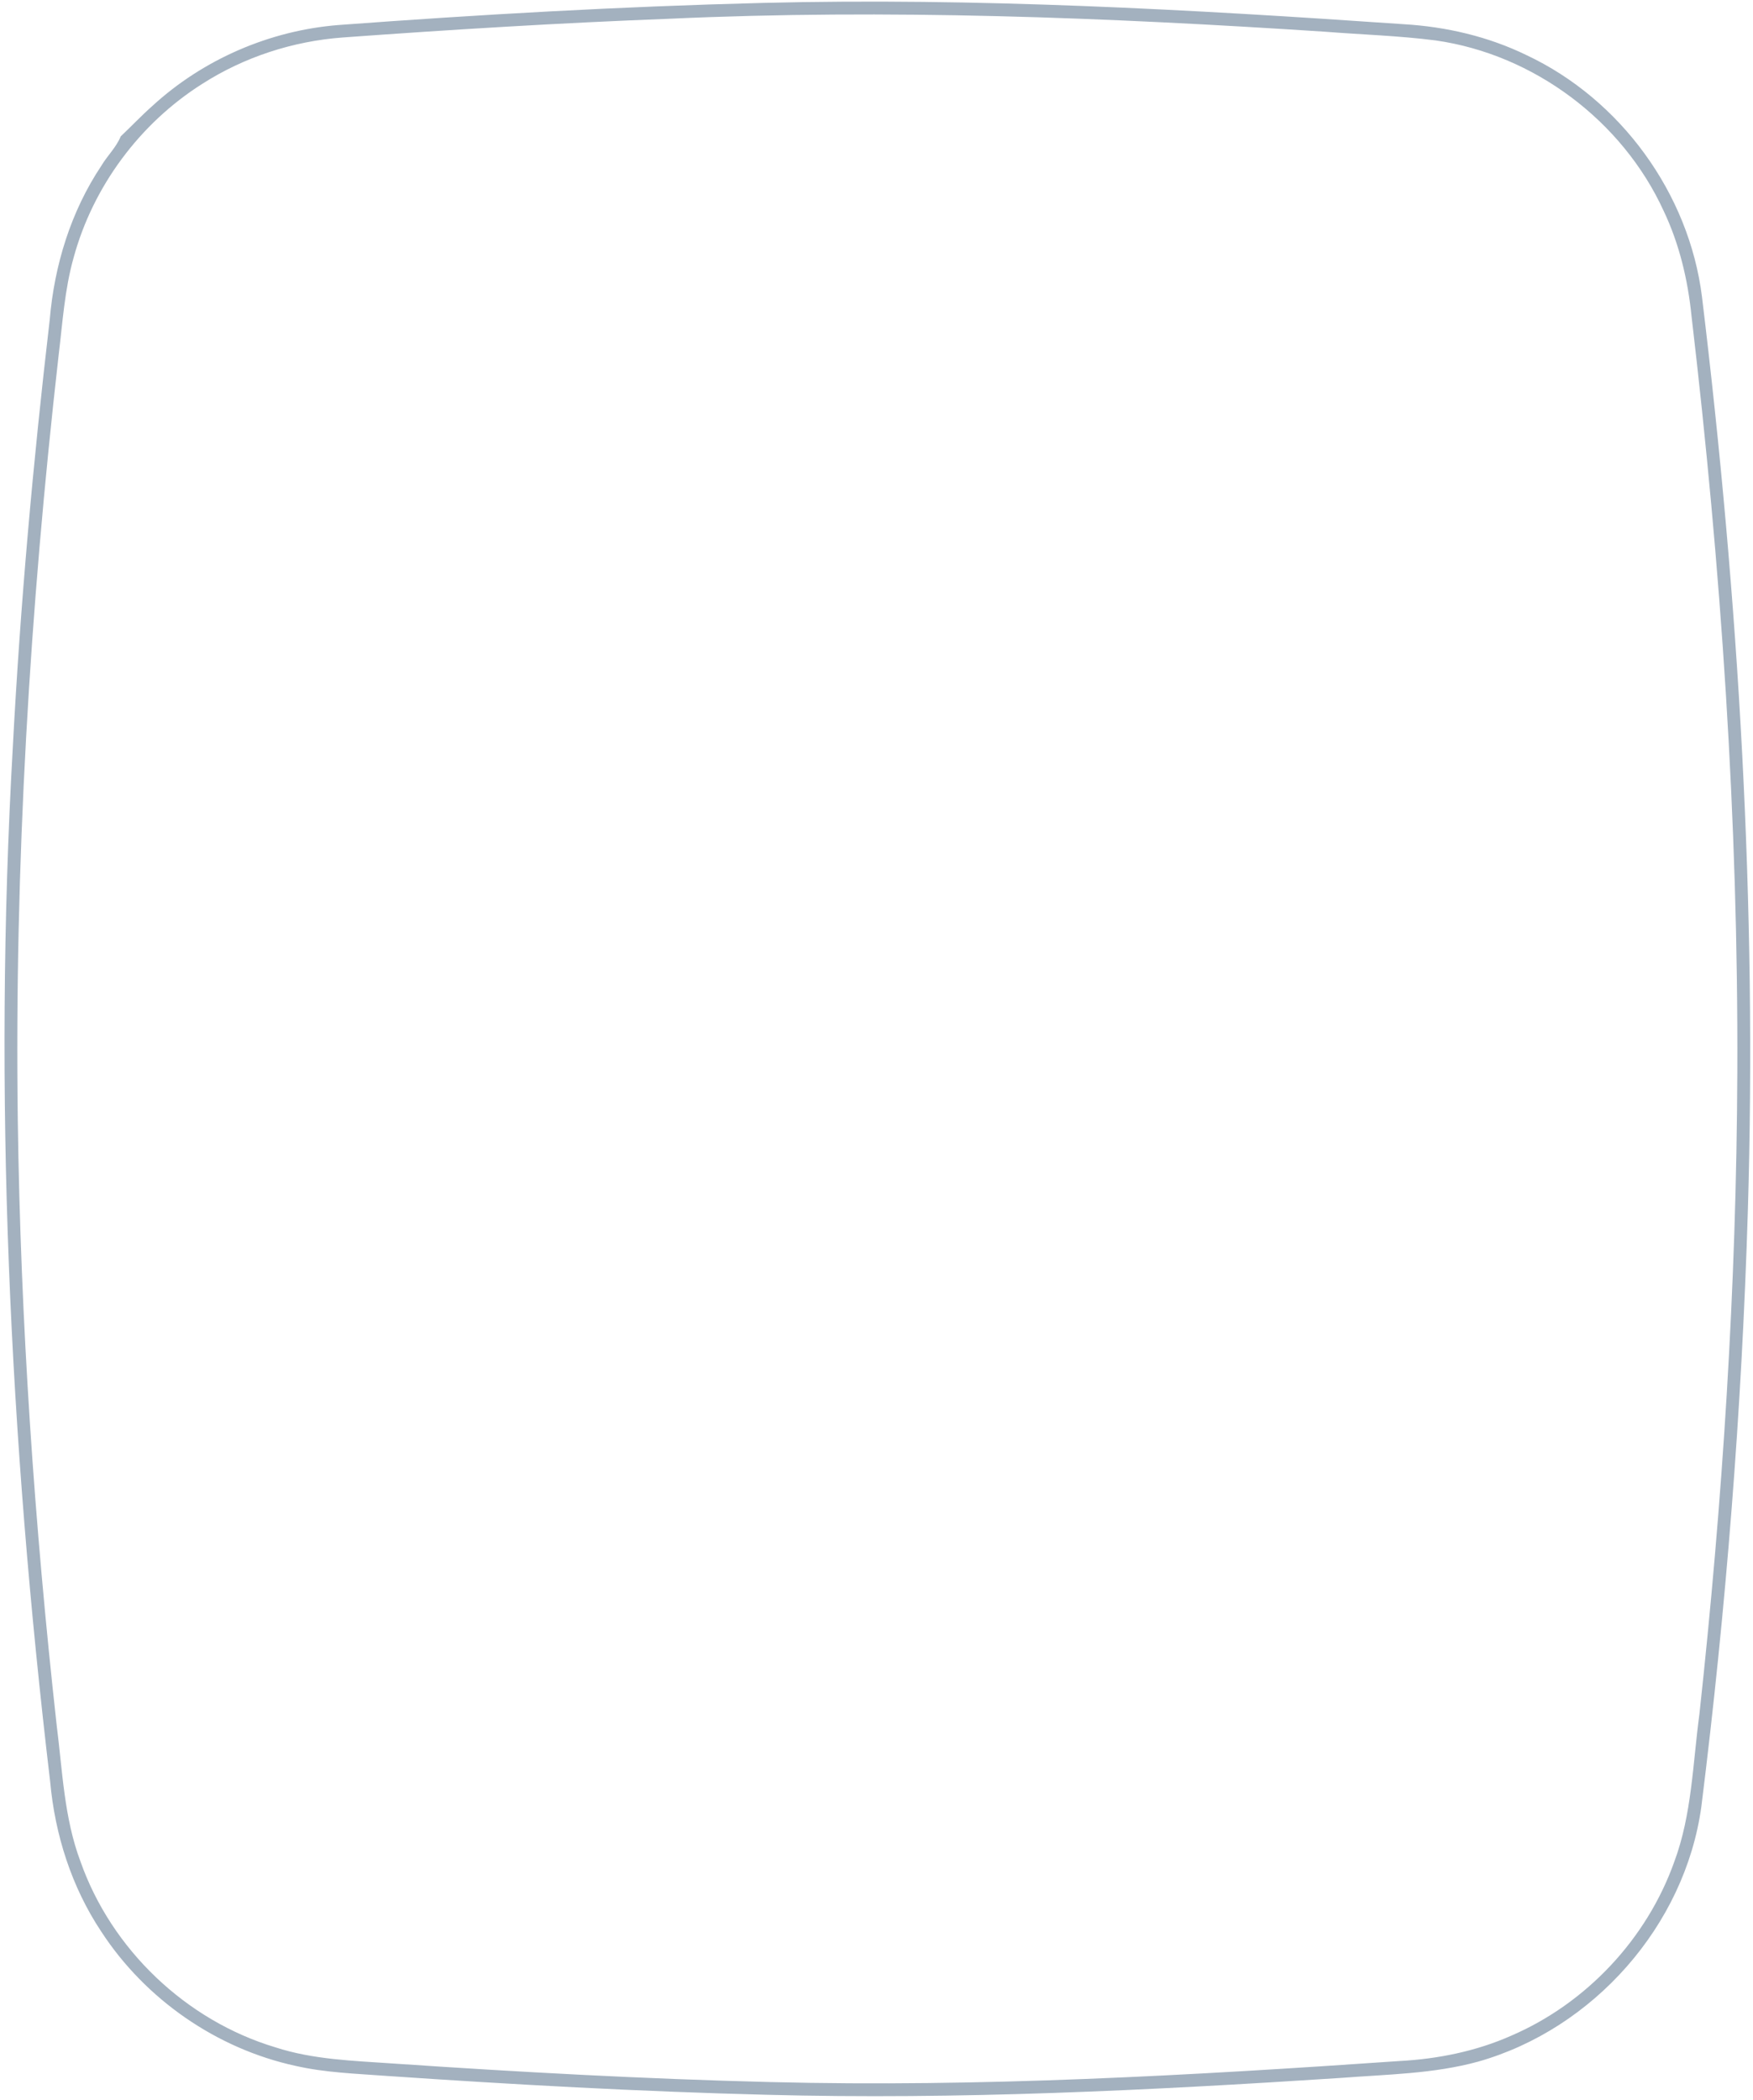 <svg xmlns="http://www.w3.org/2000/svg" xmlns:xlink="http://www.w3.org/1999/xlink" width="324" height="388" version="1.1"><g><path fill="#a3b1bf" fill-rule="nonzero" stroke="none" d="M 28.167 19.571 C 37.565 10.948 49.881 5.624 62.584 4.622 C 88.664 2.684 114.788 1.199 140.933 0.541 C 180.484 -0.453 220.028 1.748 259.477 4.476 C 267.302 4.937 275.076 6.75 282.141 10.188 C 299.54 18.371 312.177 35.733 314.569 54.829 C 321.363 110.85 324.749 167.368 323.045 223.806 C 321.926 260.592 319.015 297.32 314.452 333.836 C 311.417 355.813 294.493 374.894 273.219 380.927 C 264.925 383.209 256.281 383.282 247.768 383.948 C 212.459 386.244 177.061 388 141.664 387.056 C 118.218 386.464 94.793 385.169 71.397 383.568 C 65.788 383.151 60.127 382.975 54.62 381.717 C 40.022 378.543 26.866 369.416 18.718 356.91 C 13.233 348.675 10.154 339 9.269 329.178 C 1.759 265.858 -1.255 201.917 2.358 138.224 C 3.748 111.779 6.11 85.392 9.189 59.1 C 10.037 49.029 13.094 39.076 18.726 30.636 C 19.83 28.771 21.483 27.235 22.309 25.202 C 24.277 23.344 26.134 21.37 28.167 19.571 Z M 244.857 5.858 C 204.538 3.225 164.095 1.624 123.703 3.467 C 103.561 4.234 83.442 5.463 63.345 6.926 C 54.137 7.606 45.098 10.539 37.324 15.534 C 25.834 22.811 17.197 34.454 13.614 47.581 C 11.931 53.512 11.566 59.685 10.82 65.777 C 5.51 112.634 2.658 159.799 3.287 206.963 C 3.799 244.327 6.359 281.648 10.476 318.778 C 11.551 327.218 11.844 335.899 14.871 343.943 C 20.605 360.216 34.391 373.343 50.912 378.295 C 57.882 380.562 65.261 380.767 72.509 381.271 C 95.795 382.858 119.103 384.131 142.44 384.709 C 181.237 385.689 220.021 383.494 258.716 380.818 C 265.788 380.437 272.846 379.011 279.34 376.13 C 293.213 370.147 304.381 358.249 309.449 344.009 C 312.704 335.284 312.865 325.865 314.093 316.737 C 318.386 277.377 320.946 237.796 321.1 198.194 C 321.297 151.476 318.086 104.794 312.638 58.412 C 311.965 51.713 310.385 45.073 307.489 38.973 C 299.861 22.321 283.509 10.063 265.364 7.474 C 258.562 6.597 251.695 6.399 244.857 5.858 Z" transform="matrix(1 0 0 1 -299 -488 ) matrix(1 0 0 1 299 488 )"/></g></svg>